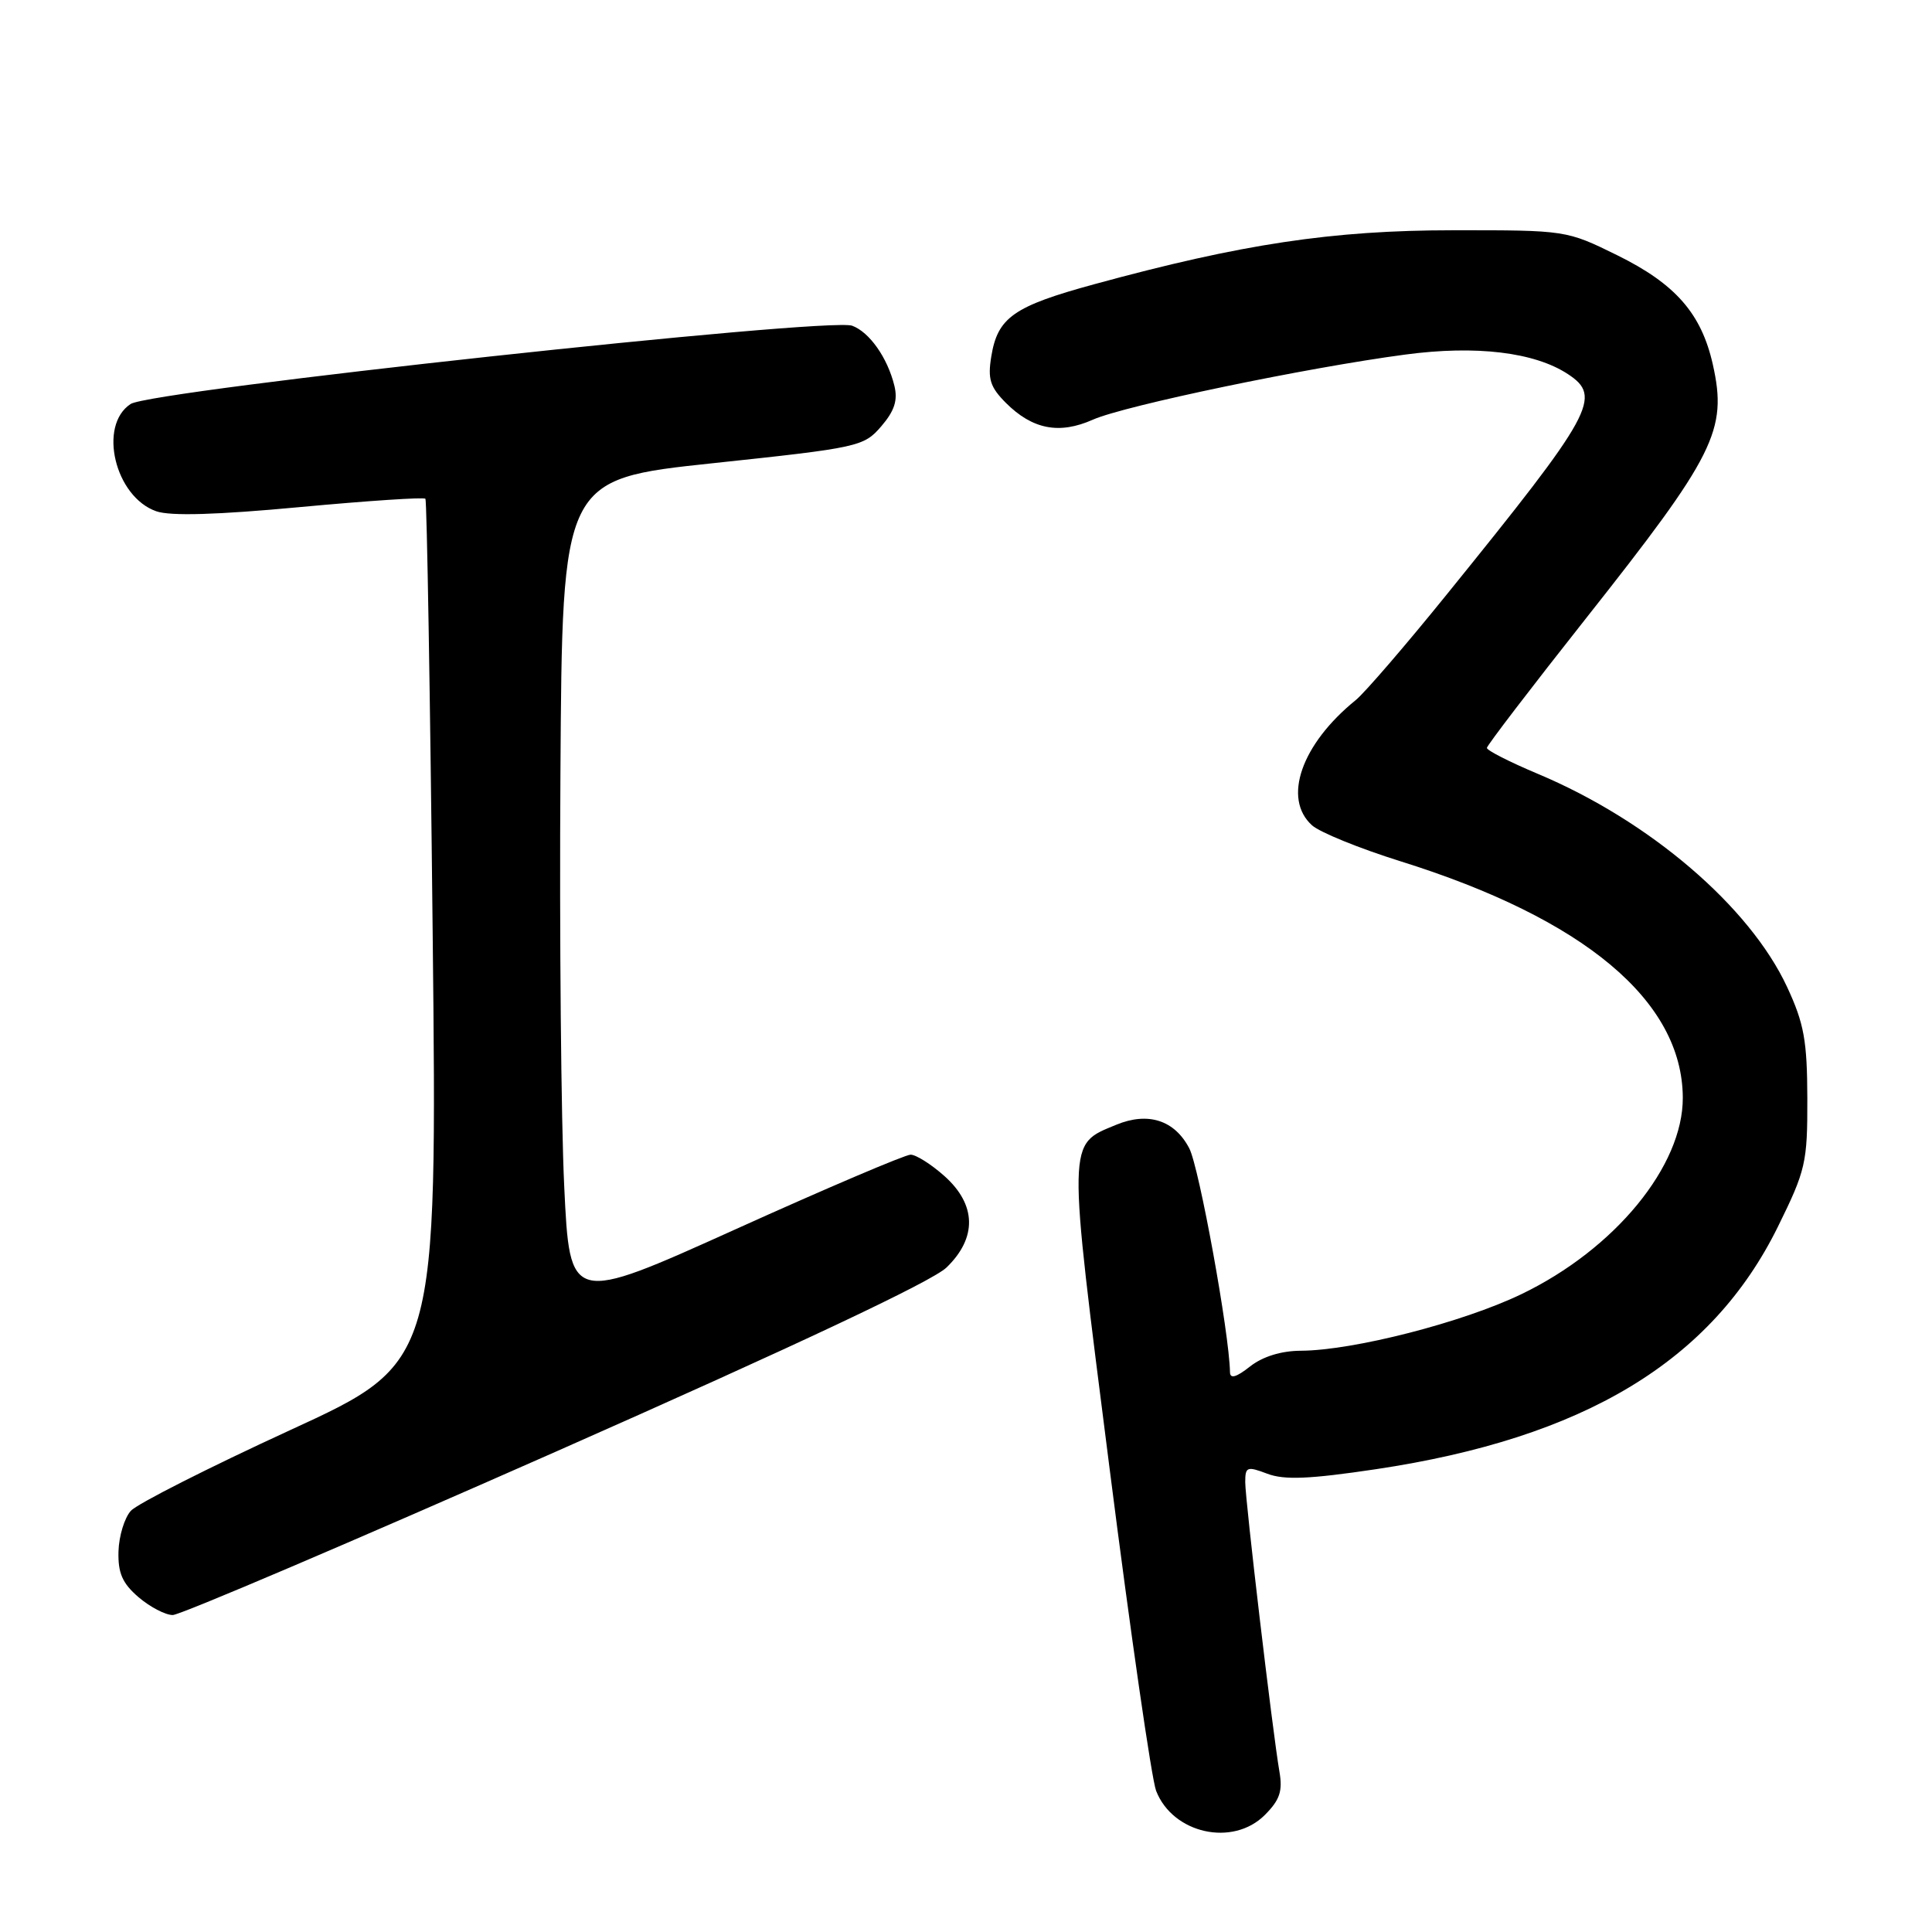 <?xml version="1.0" encoding="UTF-8" standalone="no"?>
<!DOCTYPE svg PUBLIC "-//W3C//DTD SVG 1.1//EN" "http://www.w3.org/Graphics/SVG/1.1/DTD/svg11.dtd" >
<svg xmlns="http://www.w3.org/2000/svg" xmlns:xlink="http://www.w3.org/1999/xlink" version="1.1" viewBox="0 0 256 256">
 <g >
 <path fill="currentColor"
d=" M 167.59 240.50 C 169.58 238.51 169.98 237.33 169.53 234.75 C 168.62 229.44 165.00 198.80 165.00 196.39 C 165.00 194.35 165.24 194.26 167.93 195.28 C 170.19 196.13 173.51 195.99 182.30 194.68 C 209.93 190.55 226.80 180.37 235.58 162.55 C 239.27 155.06 239.50 154.08 239.48 145.55 C 239.46 137.89 239.05 135.62 236.80 130.78 C 231.83 120.10 218.55 108.74 203.75 102.53 C 200.04 100.97 197.01 99.43 197.02 99.10 C 197.04 98.77 202.92 91.08 210.10 82.00 C 227.28 60.27 228.91 57.02 226.96 48.30 C 225.44 41.54 222.01 37.62 214.27 33.81 C 207.56 30.51 207.51 30.50 192.52 30.51 C 176.51 30.52 164.56 32.32 145.00 37.66 C 134.30 40.58 132.19 42.06 131.35 47.24 C 130.86 50.23 131.20 51.29 133.29 53.39 C 136.81 56.90 140.36 57.59 144.81 55.61 C 149.02 53.74 173.22 48.70 186.22 46.98 C 195.59 45.73 203.31 46.66 207.74 49.56 C 212.34 52.58 211.19 54.69 191.71 78.76 C 186.26 85.50 180.83 91.80 179.65 92.76 C 172.43 98.61 169.92 105.81 173.85 109.36 C 174.87 110.28 180.15 112.43 185.59 114.13 C 209.92 121.74 222.91 132.61 222.98 145.43 C 223.03 154.50 213.97 165.53 201.58 171.49 C 193.81 175.23 179.33 178.94 172.38 178.98 C 169.76 178.99 167.31 179.75 165.63 181.07 C 163.82 182.50 162.99 182.74 162.98 181.82 C 162.89 176.63 158.90 154.71 157.59 152.17 C 155.65 148.43 152.13 147.29 147.90 149.04 C 141.39 151.74 141.42 150.57 147.03 194.62 C 149.82 216.55 152.60 235.76 153.19 237.29 C 155.40 242.97 163.35 244.74 167.59 240.50 Z  M 73.59 192.38 C 105.56 178.25 123.51 169.79 125.42 167.95 C 129.49 164.01 129.39 159.63 125.15 155.84 C 123.40 154.28 121.38 153.00 120.66 153.00 C 119.94 153.00 109.49 157.45 97.43 162.90 C 75.50 172.80 75.50 172.80 74.76 157.15 C 74.35 148.54 74.12 123.95 74.26 102.50 C 74.50 63.50 74.50 63.50 94.44 61.38 C 113.82 59.32 114.45 59.18 116.77 56.49 C 118.53 54.44 118.98 53.04 118.51 51.11 C 117.60 47.40 115.21 44.01 112.92 43.16 C 109.77 42.00 20.07 51.73 17.31 53.53 C 12.96 56.38 15.23 65.85 20.72 67.75 C 22.60 68.40 28.76 68.22 39.76 67.19 C 48.70 66.36 56.17 65.86 56.37 66.09 C 56.56 66.31 57.00 92.16 57.33 123.52 C 57.94 180.55 57.94 180.55 38.40 189.52 C 27.66 194.46 18.18 199.26 17.34 200.19 C 16.50 201.11 15.76 203.53 15.70 205.56 C 15.62 208.43 16.21 209.79 18.35 211.63 C 19.87 212.93 21.91 214.00 22.89 214.00 C 23.87 214.00 46.68 204.27 73.59 192.38 Z "/>
</g>
</svg>